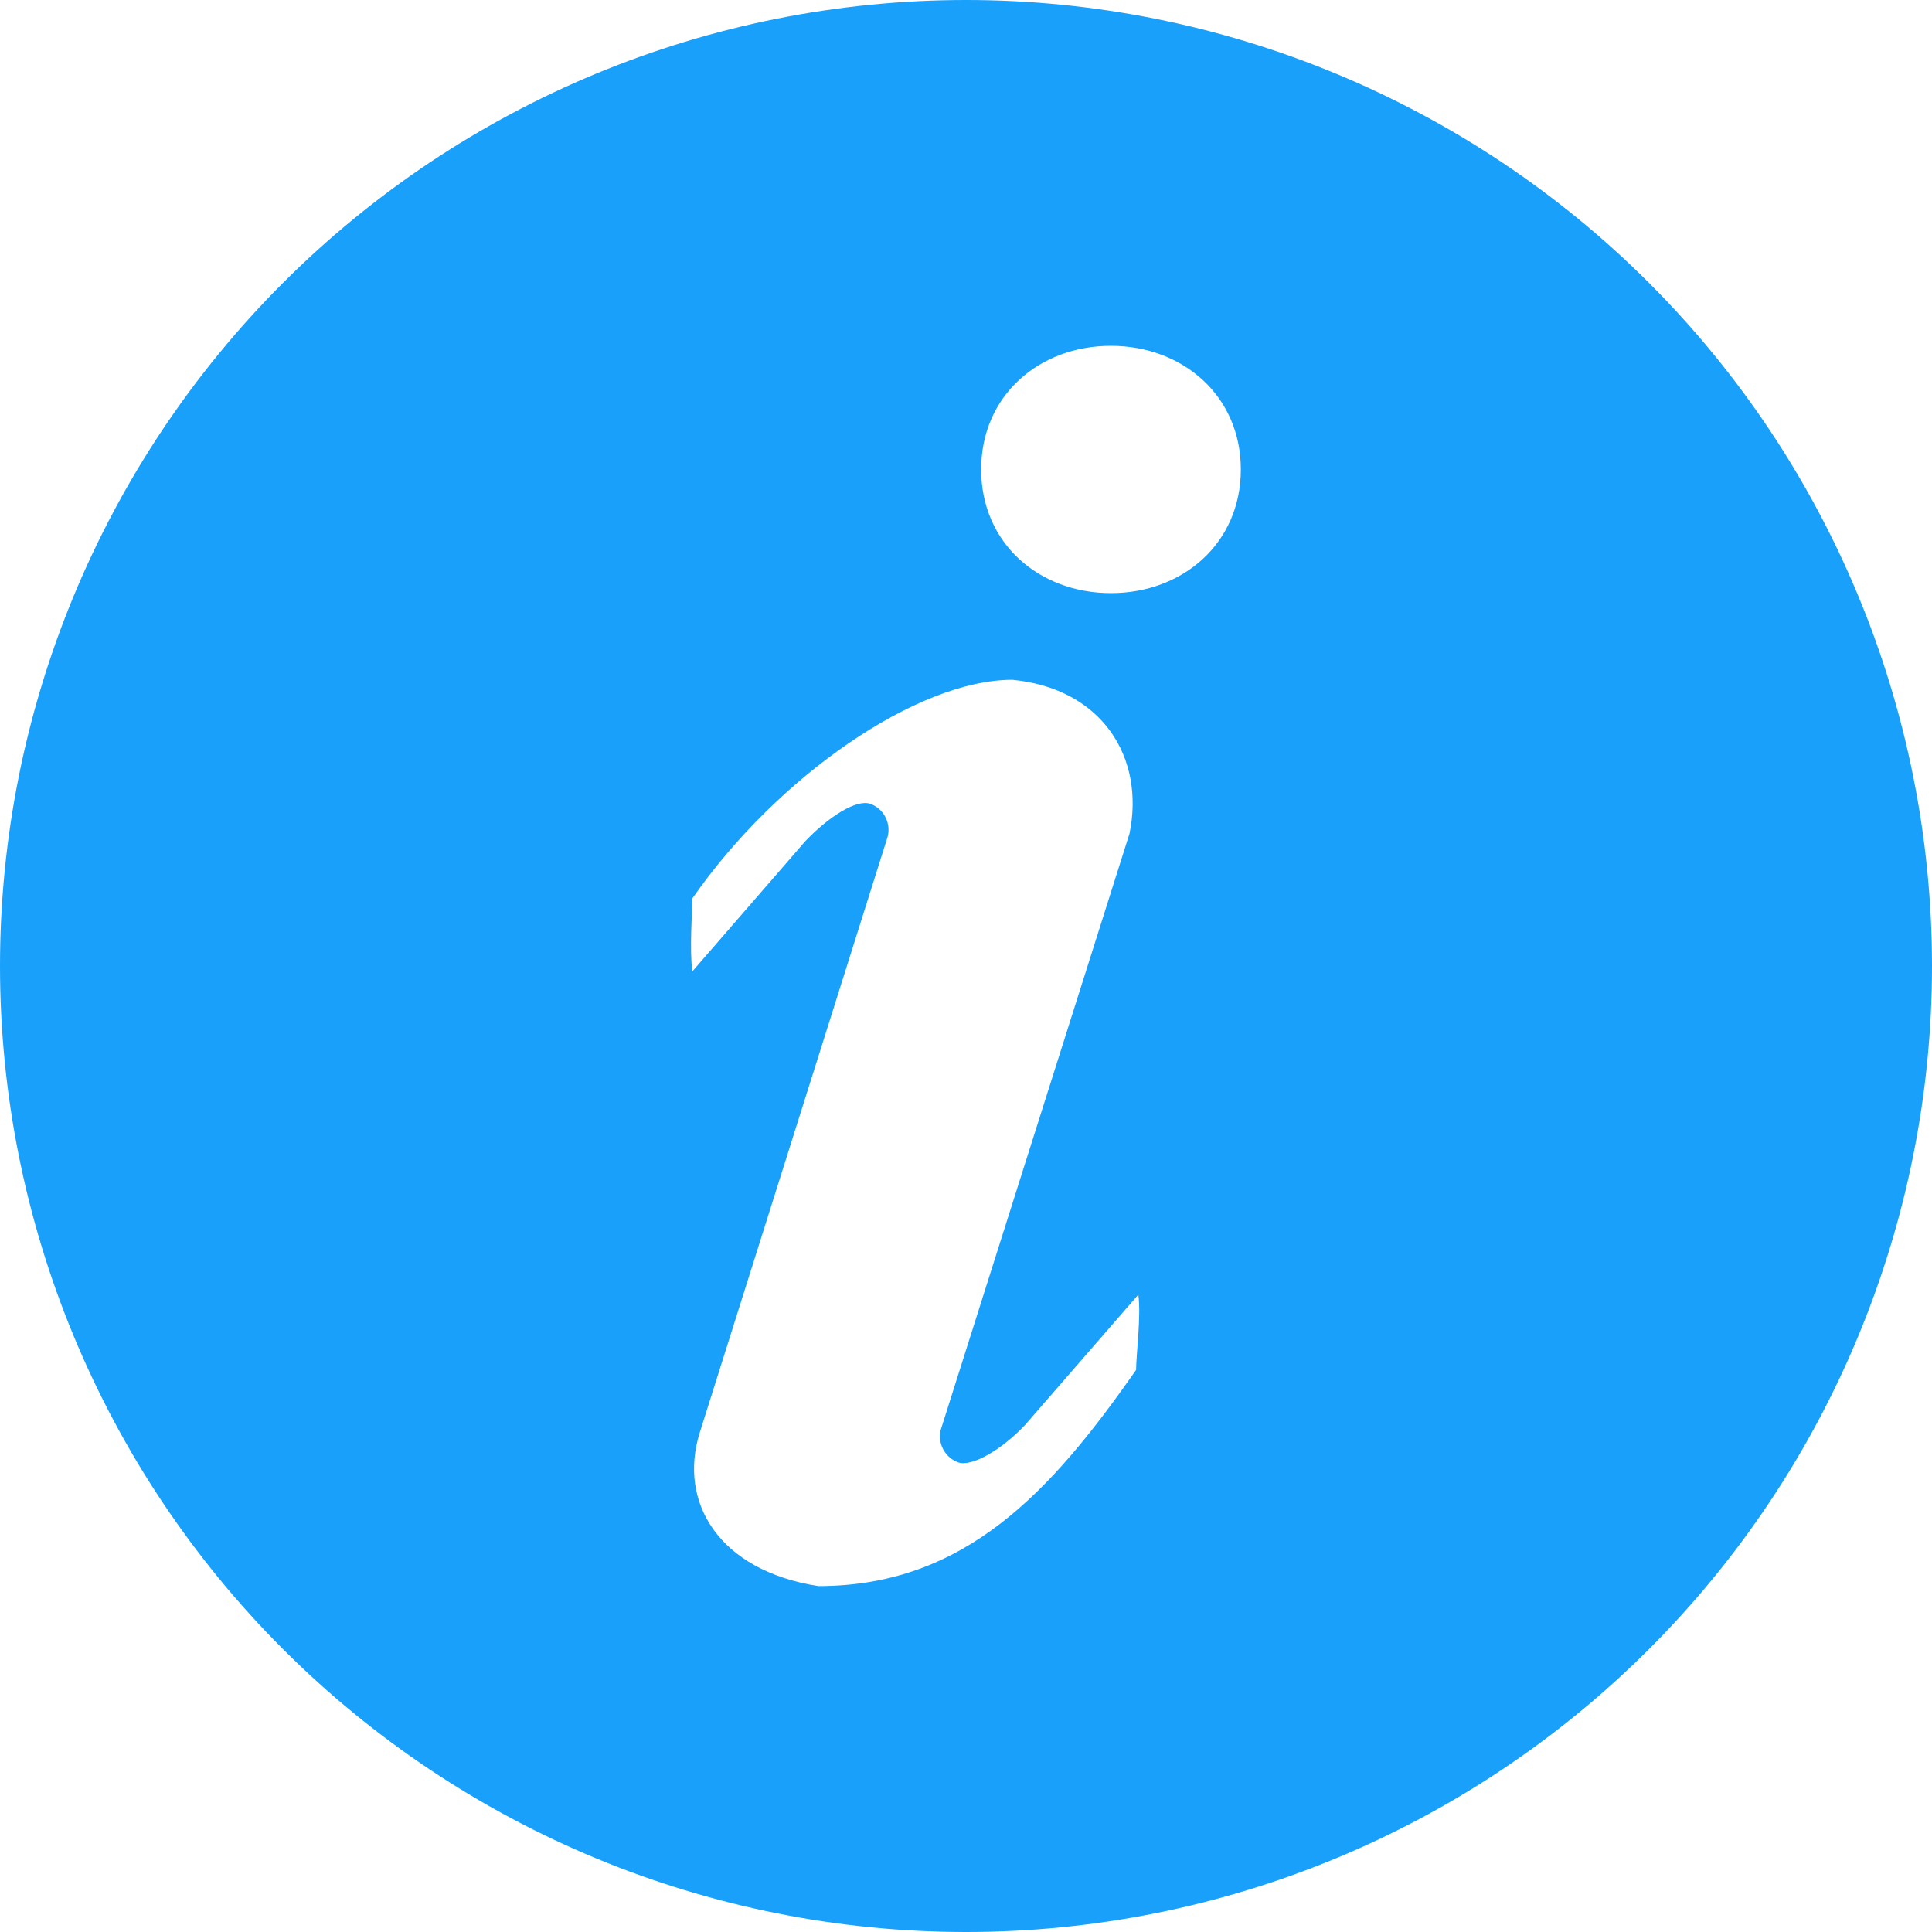 <svg width="20" height="20" viewBox="0 0 20 20" fill="none" xmlns="http://www.w3.org/2000/svg">
<path d="M10 0C12.652 0 15.196 1.054 17.071 2.929C18.946 4.804 20 7.348 20 10C20 12.652 18.946 15.196 17.071 17.071C15.196 18.946 12.652 20 10 20C7.348 20 4.804 18.946 2.929 17.071C1.054 15.196 0 12.652 0 10C0 7.348 1.054 4.804 2.929 2.929C4.804 1.054 7.348 0 10 0V0ZM11.5 6.14C12.243 6.14 12.845 5.624 12.845 4.86C12.845 4.095 12.241 3.58 11.5 3.58C10.757 3.58 10.157 4.095 10.157 4.86C10.157 5.624 10.757 6.14 11.5 6.14ZM11.761 14.178C11.761 14.025 11.814 13.628 11.784 13.402L10.61 14.753C10.367 15.009 10.063 15.186 9.92 15.139C9.855 15.115 9.801 15.069 9.767 15.009C9.733 14.948 9.722 14.878 9.736 14.81L11.693 8.628C11.853 7.844 11.413 7.128 10.48 7.037C9.496 7.037 8.047 8.035 7.166 9.302C7.166 9.454 7.137 9.831 7.167 10.056L8.34 8.704C8.583 8.451 8.866 8.272 9.009 8.321C9.079 8.346 9.137 8.398 9.169 8.465C9.202 8.533 9.207 8.61 9.183 8.681L7.243 14.833C7.019 15.553 7.443 16.259 8.472 16.419C9.986 16.419 10.88 15.445 11.763 14.178H11.761Z" fill="#18A0FB"/>
</svg>
